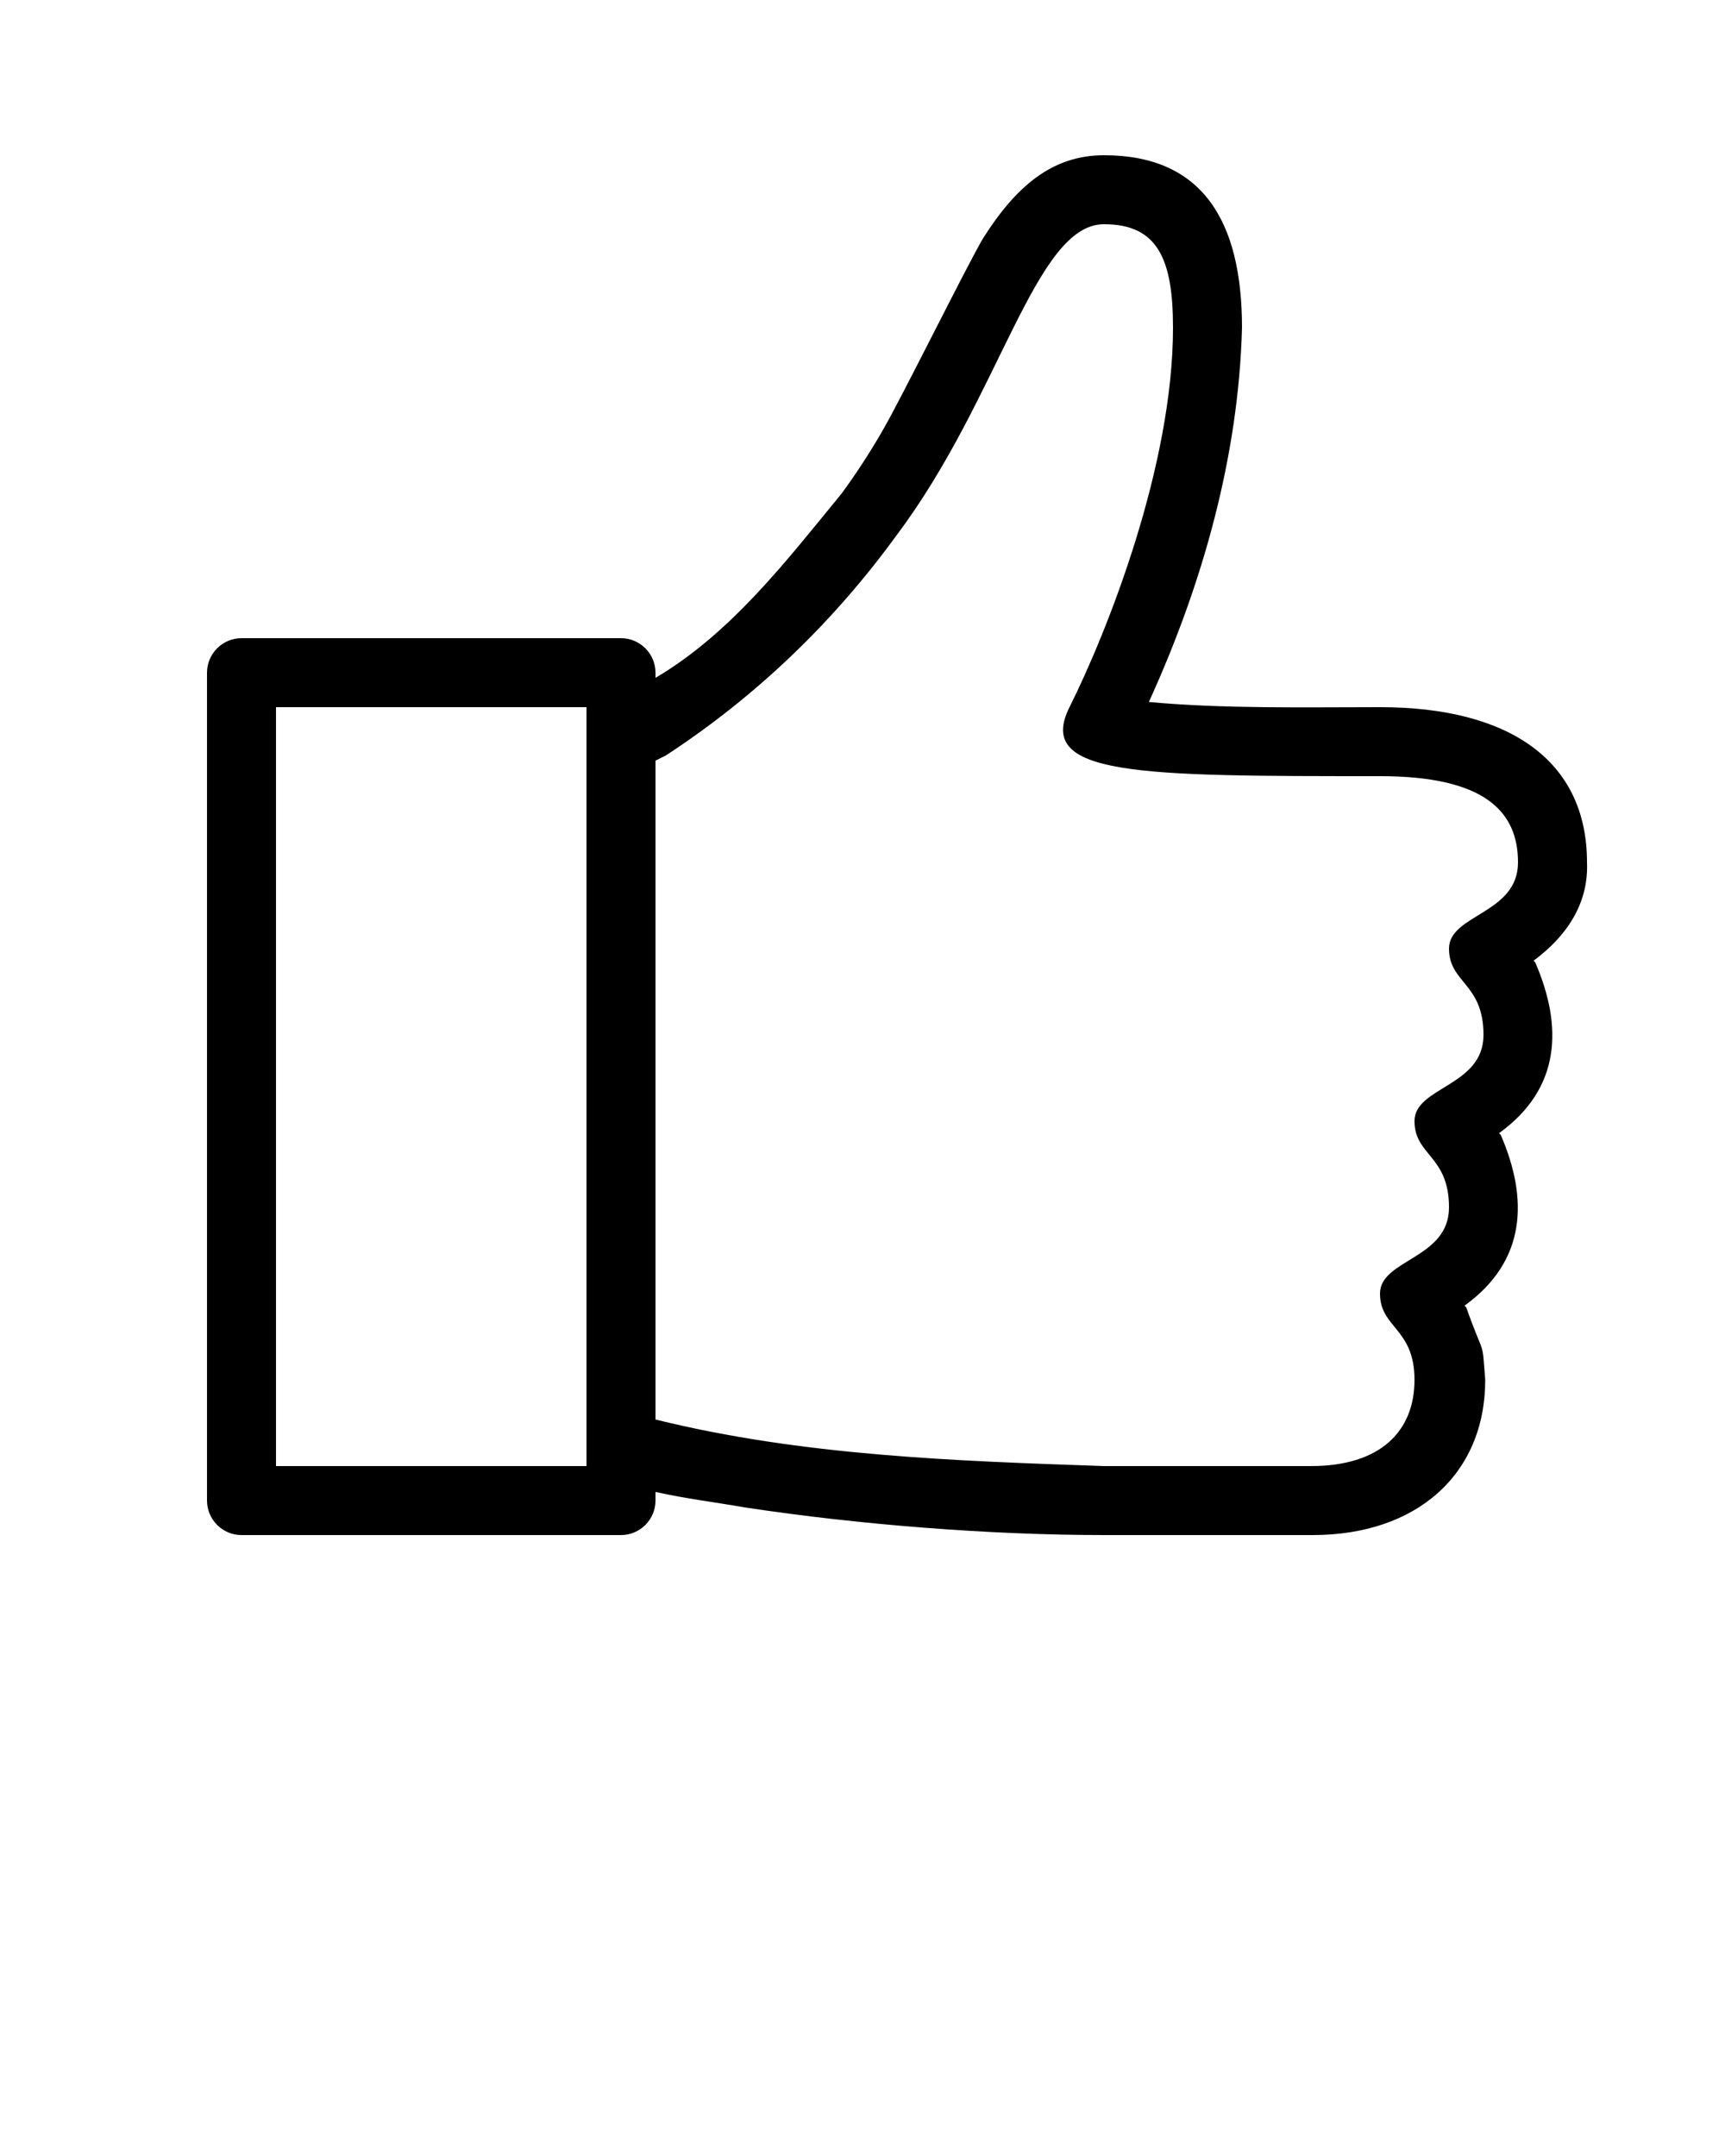 <svg xmlns="http://www.w3.org/2000/svg" xmlns:xlink="http://www.w3.org/1999/xlink" version="1.1" x="0px" y="0px" viewBox="0 0 100 125" style="enable-background:new 0 0 100 100;" xml:space="preserve"><path d="M64,9c5.7,0,8,3.8,8,10c-0.2,7.5-2.3,14.9-5.4,21.7C71,41.1,75.5,41,80,41c7.5,0,12,3.1,12,9c0.1,2.4-1.2,4.3-3.1,5.7  l0.1,0.1c1.6,3.7,1.5,7.3-2.1,9.9l0.1,0.1c1.6,3.7,1.5,7.3-2.1,9.9l0.1,0.1c1.1,3.1,0.9,1.7,1.1,4.2c0,5.5-4,9-10,9H64  c-6.6,0-14.2-0.6-20.8-1.6c-1.7-0.3-3.4-0.5-5.2-0.9V87c0,1.1-0.9,2-2,2H14c-1.1,0-2-0.9-2-2V39c0-1.1,0.9-2,2-2h22c1.1,0,2,0.9,2,2  v0.3c4.4-2.6,7.6-6.8,10.8-10.7c0.8-1.1,1.6-2.3,2.4-3.7c1.1-1.9,4.9-9.6,5.8-11.1C58.9,10.8,61,9,64,9z M16,41v44h18V41H16z M64,13  c-4,0-6,10-12,18c-3.7,5.1-8.2,9.4-13.4,12.8L38,44.1v38.2c8.5,2.1,17.3,2.4,26,2.7c0,0,8,0,12,0c4,0,6-2,6-5c0-3-2-3-2-5  c0-2,4-2,4-5c0-3-2-3-2-5c0-2,4-2,4-5c0-3-2-3-2-5c0-2,4-2,4-5c0-3-2-5-8-5c-14,0-20,0-18-4c2.2-4.4,6-14,6-22C68,15,67.1,13,64,13z"/></svg>